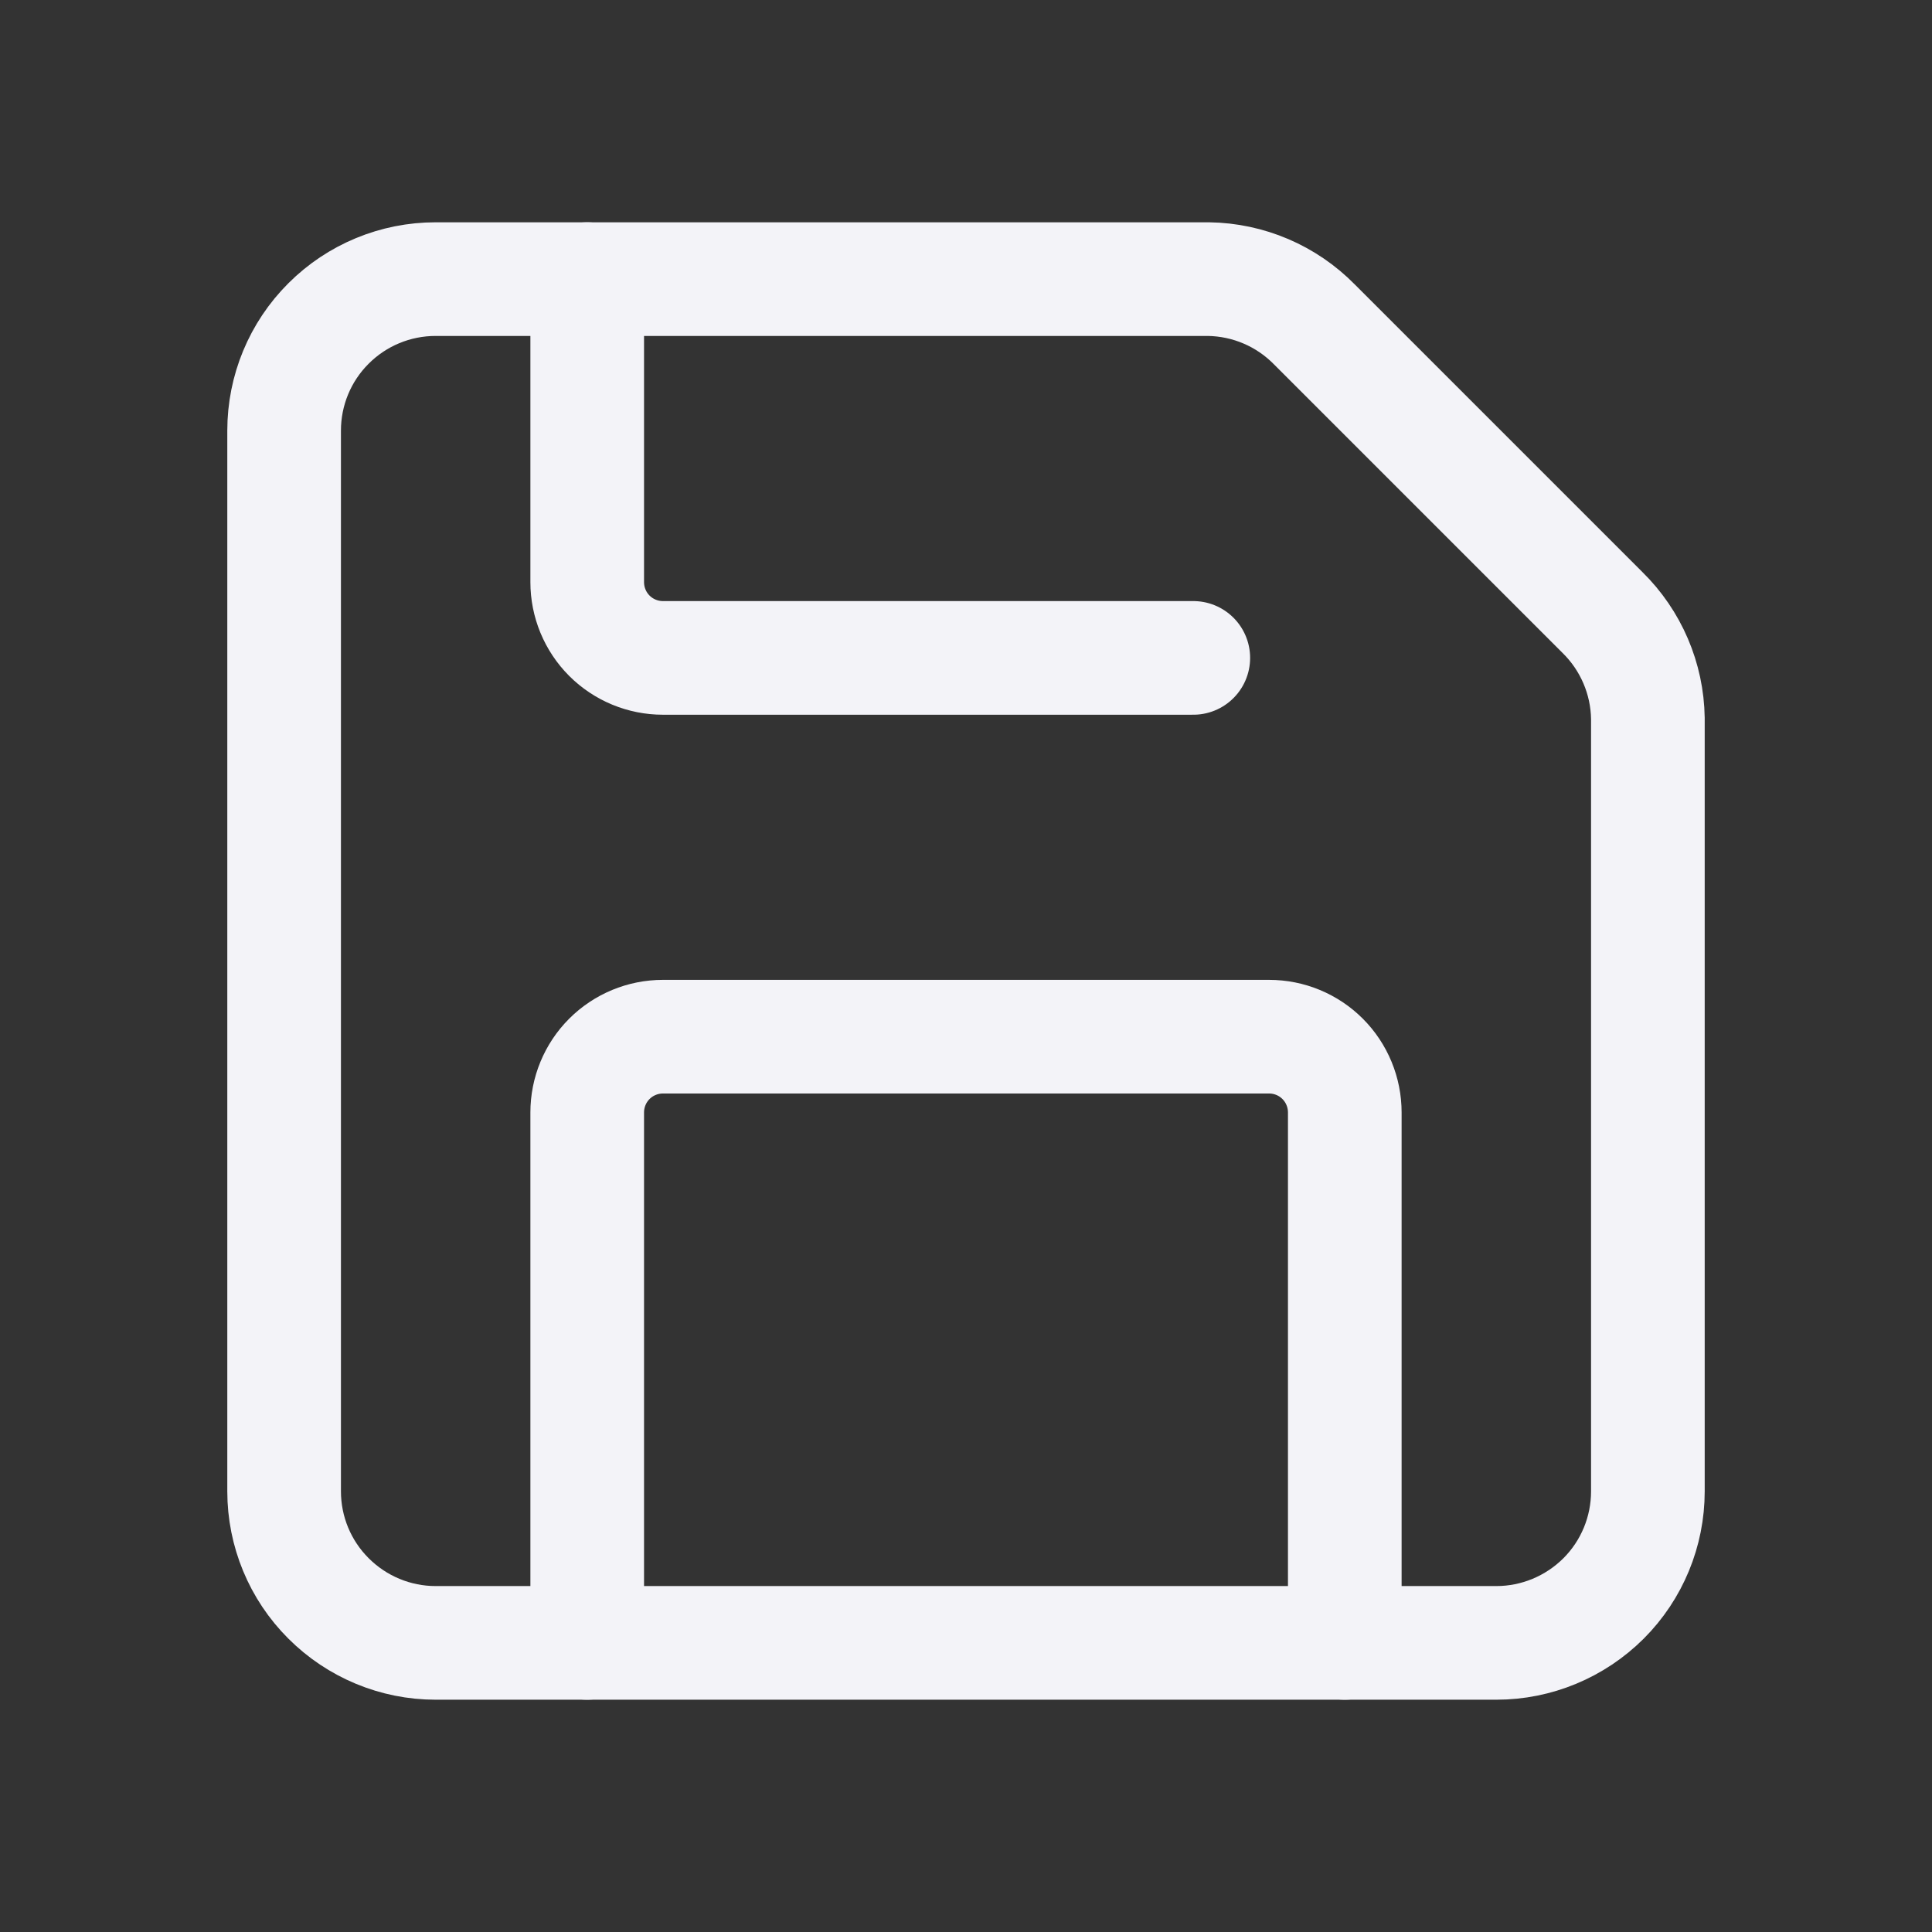 <svg width="17" height="17" viewBox="0 0 17 17" fill="none" xmlns="http://www.w3.org/2000/svg">
<rect x="0" y="0" width="17" height="17" fill="#333333" stroke="none"/>
<path d="M10.633 2.456C10.985 2.461 11.32 2.604 11.567 2.856L14.1 5.389C14.351 5.635 14.495 5.971 14.5 6.322V13.122C14.5 13.476 14.36 13.815 14.11 14.065C13.859 14.315 13.52 14.456 13.167 14.456H3.833C3.48 14.456 3.141 14.315 2.891 14.065C2.64 13.815 2.5 13.476 2.5 13.122V3.789C2.5 3.435 2.64 3.096 2.891 2.846C3.141 2.596 3.48 2.456 3.833 2.456H10.633Z" stroke="#F3F3F8" stroke-linecap="round" stroke-linejoin="round"/>
<path d="M11.833 14.456V9.789C11.833 9.612 11.763 9.442 11.638 9.317C11.513 9.192 11.344 9.122 11.167 9.122H5.833C5.657 9.122 5.487 9.192 5.362 9.317C5.237 9.442 5.167 9.612 5.167 9.789V14.456" stroke="#F3F3F8" stroke-linecap="round" stroke-linejoin="round"/>
<path d="M5.167 2.456V5.122C5.167 5.299 5.237 5.469 5.362 5.594C5.487 5.719 5.657 5.789 5.833 5.789H10.5" stroke="#F3F3F8" stroke-linecap="round" stroke-linejoin="round"/>
</svg>
